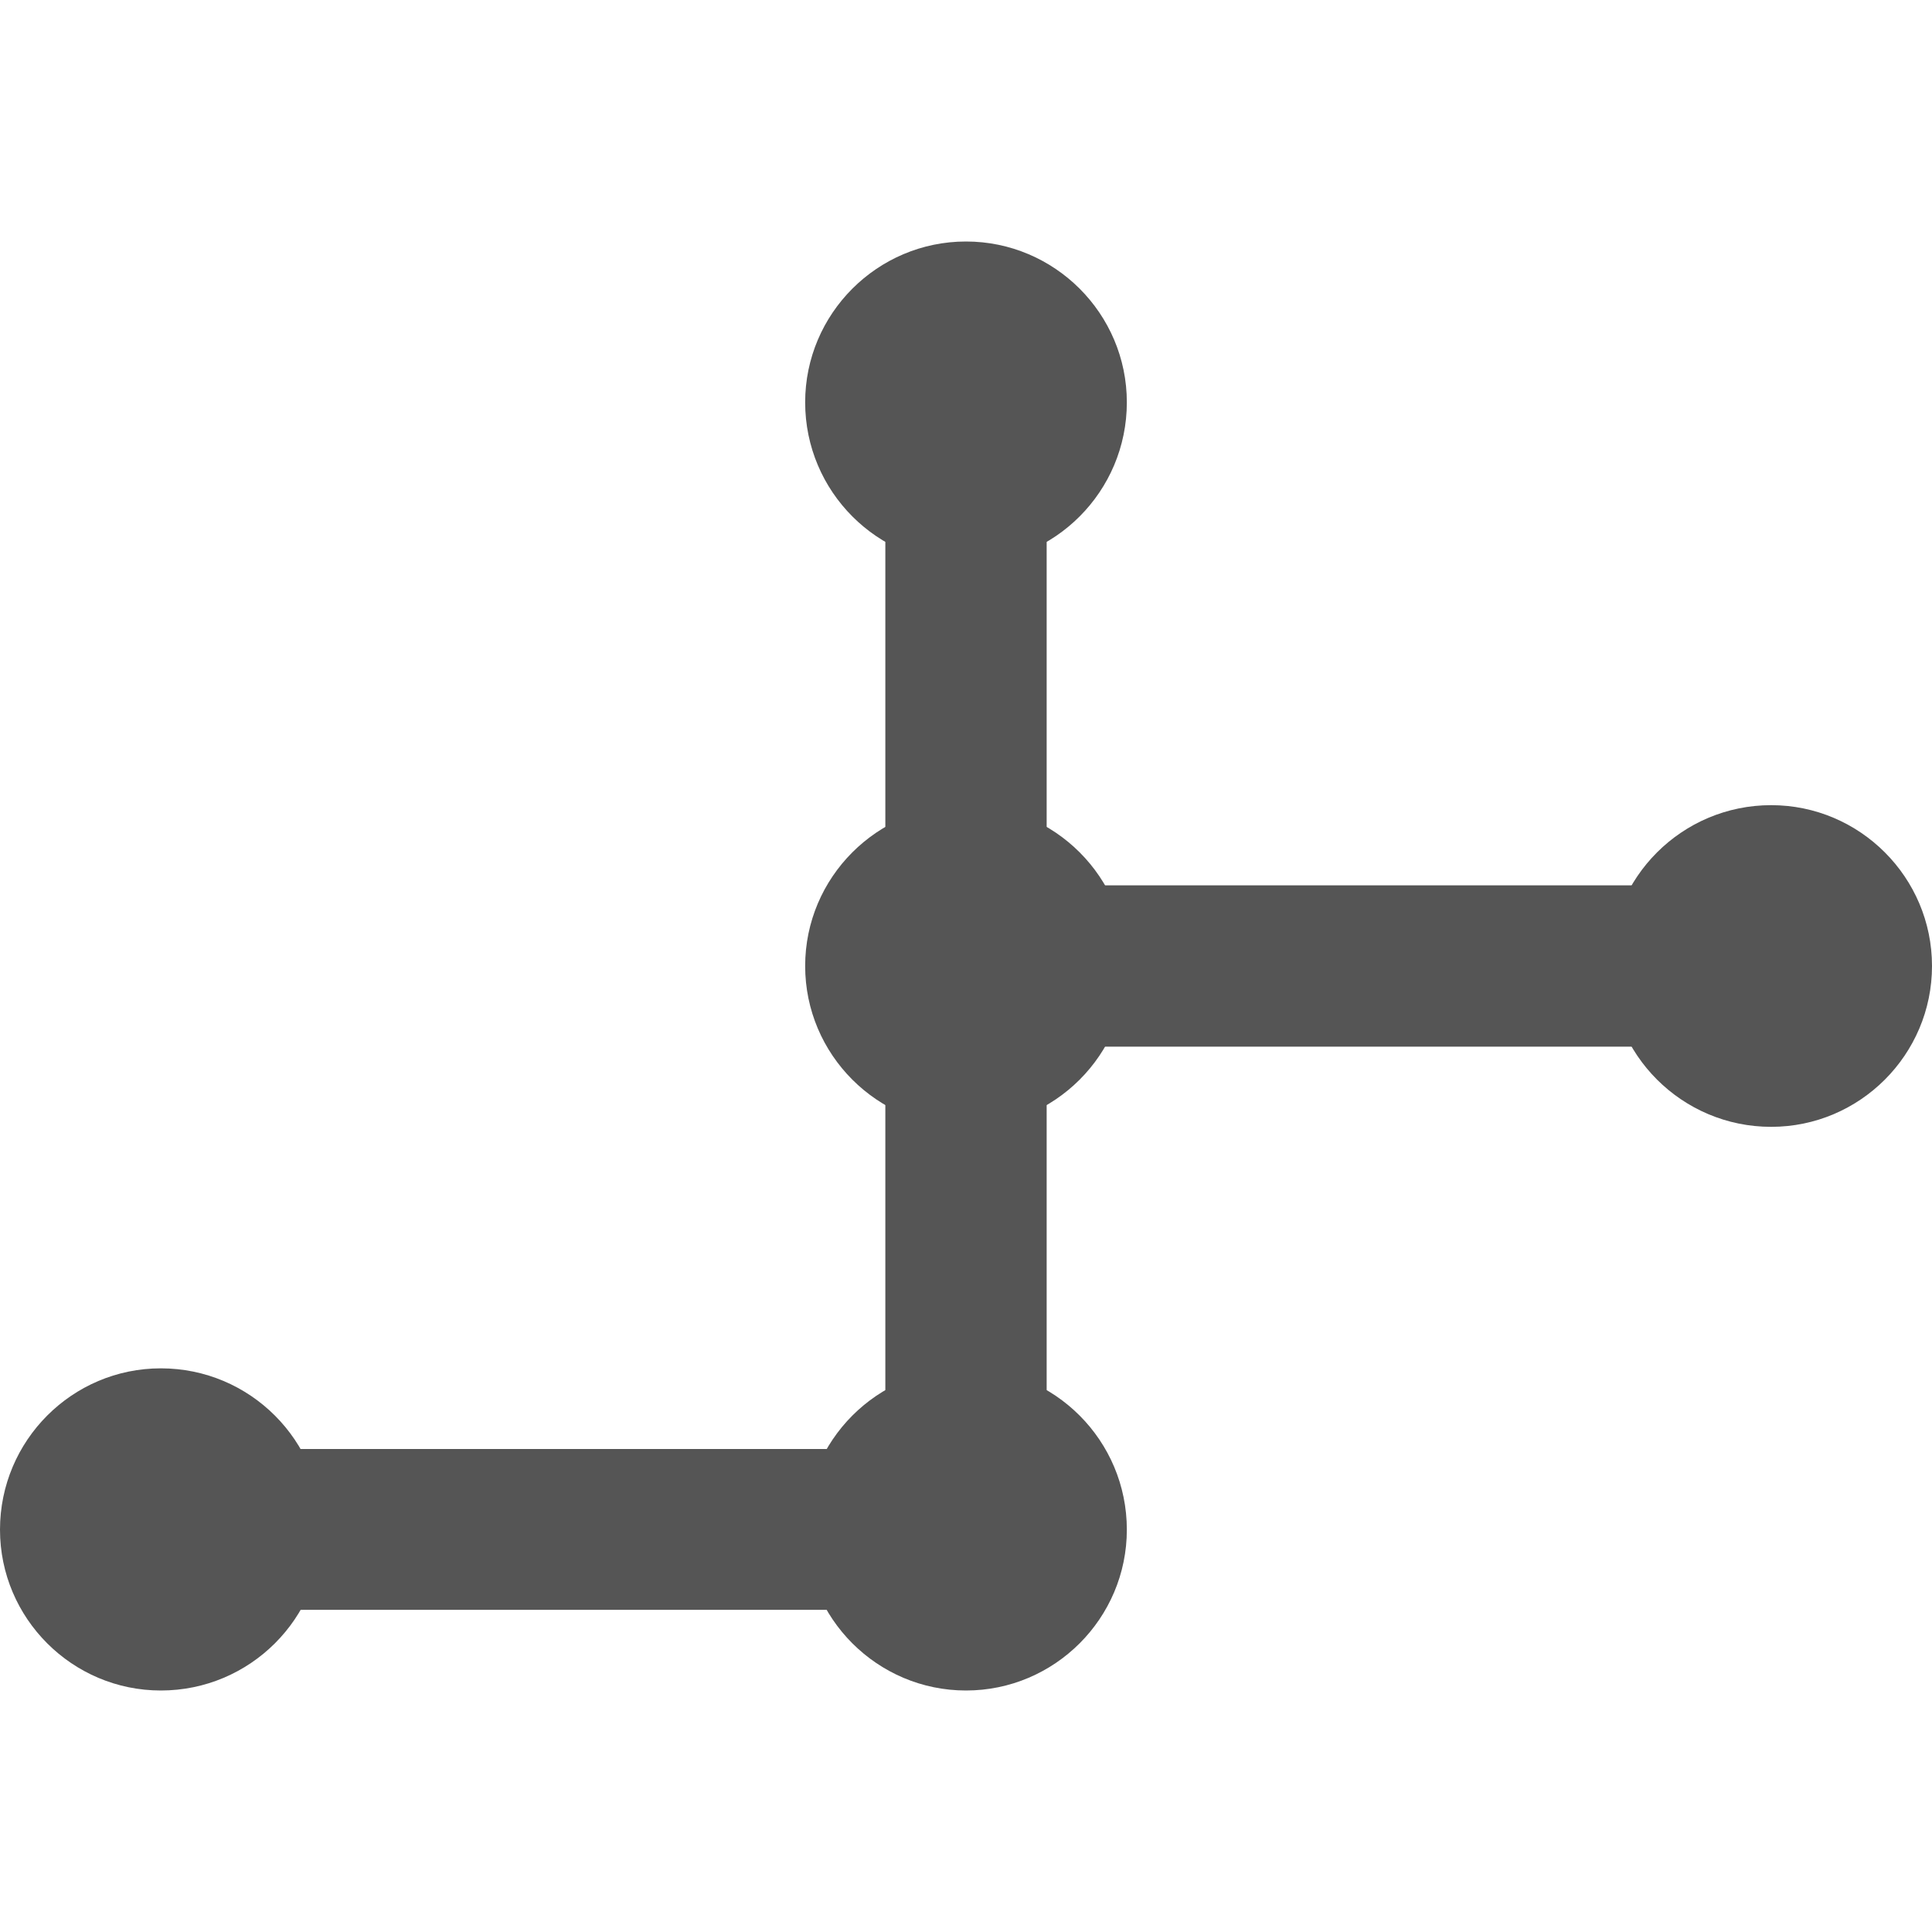 
<svg xmlns="http://www.w3.org/2000/svg" xmlns:xlink="http://www.w3.org/1999/xlink" width="16px" height="16px" viewBox="0 0 16 16" version="1.1">
<g id="surface1">
<path style=" stroke:none;fill-rule:evenodd;fill:#555555;fill-opacity:1;" d="M 8.668 8 L 7.332 8 L 7.332 3.332 L 8.668 3.332 Z M 1.332 13.332 L 1.332 12 L 7.332 12 L 7.332 7.332 L 14.668 7.332 L 14.668 8.668 L 8.668 8.668 L 8.668 13.332 Z M 1.332 13.332 "/>
<path style=" stroke:none;fill-rule:nonzero;fill:#555555;fill-opacity:1;" d="M 8 2 C 7.266 2 6.668 2.598 6.668 3.332 C 6.668 4.07 7.266 4.668 8 4.668 C 8.734 4.668 9.332 4.07 9.332 3.332 C 9.332 2.598 8.734 2 8 2 Z M 8 6.668 C 7.266 6.668 6.668 7.266 6.668 8 C 6.668 8.734 7.266 9.332 8 9.332 C 8.734 9.332 9.332 8.734 9.332 8 C 9.332 7.266 8.734 6.668 8 6.668 Z M 14.668 6.668 C 13.93 6.668 13.332 7.266 13.332 8 C 13.332 8.734 13.93 9.332 14.668 9.332 C 15.402 9.332 16 8.734 16 8 C 16 7.266 15.402 6.668 14.668 6.668 Z M 1.332 11.332 C 0.598 11.332 0 11.93 0 12.668 C 0 13.402 0.598 14 1.332 14 C 2.07 14 2.668 13.402 2.668 12.668 C 2.668 11.93 2.07 11.332 1.332 11.332 Z M 8 11.332 C 7.266 11.332 6.668 11.93 6.668 12.668 C 6.668 13.402 7.266 14 8 14 C 8.734 14 9.332 13.402 9.332 12.668 C 9.332 11.93 8.734 11.332 8 11.332 Z M 8 11.332 "/>
</g>
</svg>
